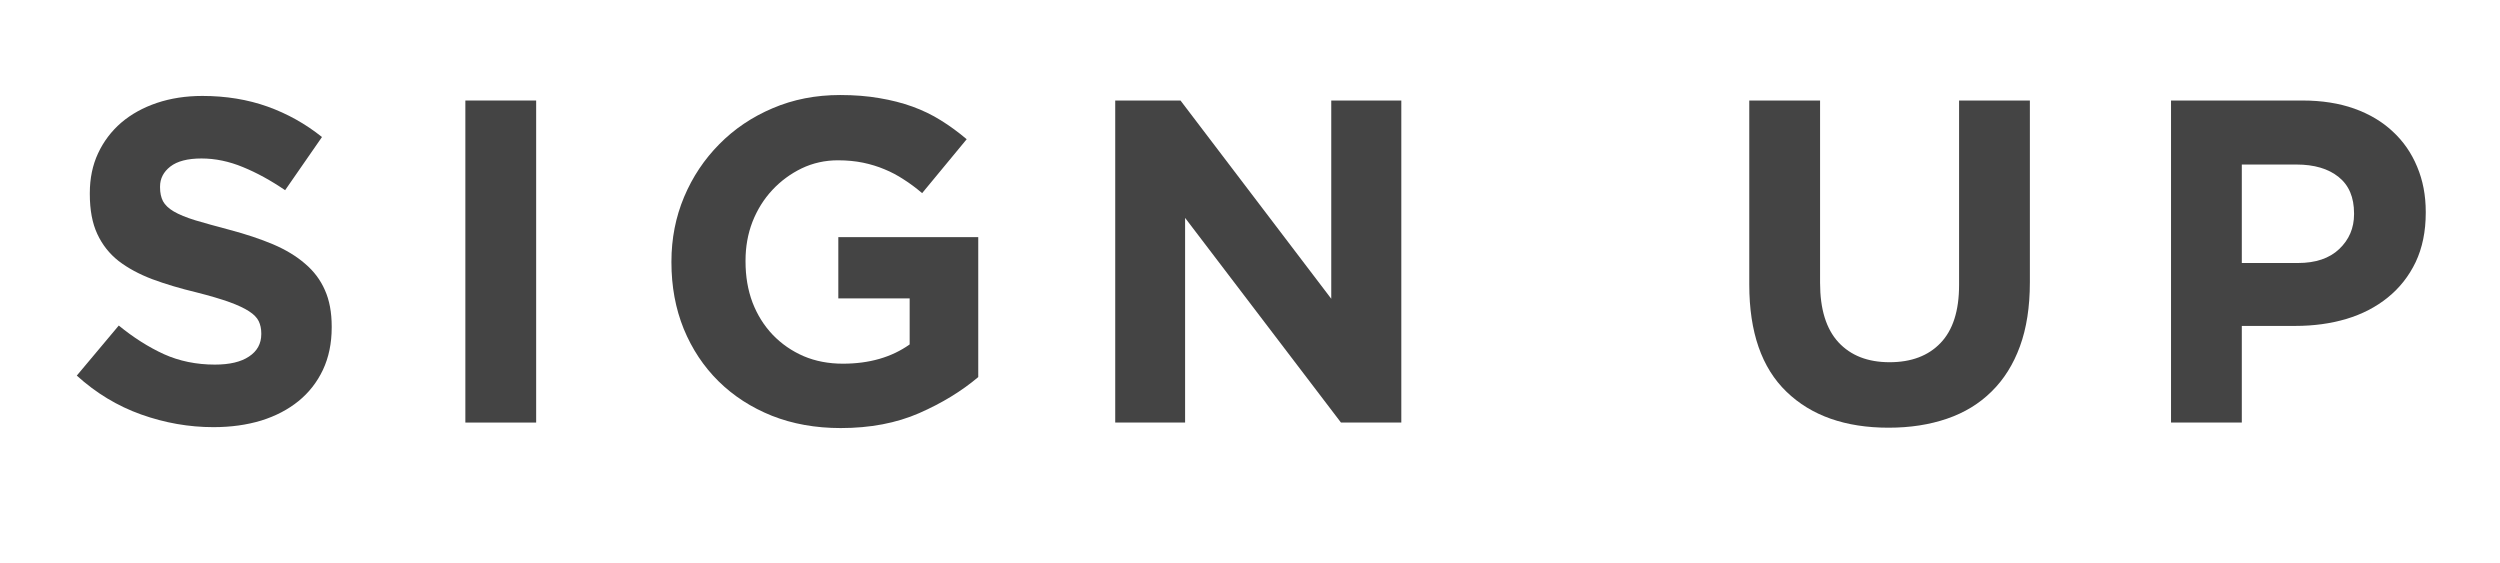 <svg xmlns="http://www.w3.org/2000/svg" xmlns:xlink="http://www.w3.org/1999/xlink" width="284" zoomAndPan="magnify" viewBox="0 0 212.88 48" height="64" preserveAspectRatio="xMidYMid meet" version="1.0"><defs><g/></defs><g fill="#444444" fill-opacity="1"><g transform="translate(5.076, 36.002)"><g><path d="M 13.047 0.391 C 10.961 0.391 8.91 0.031 6.891 -0.688 C 4.879 -1.406 3.051 -2.508 1.406 -4 L 4.984 -8.266 C 6.234 -7.242 7.516 -6.43 8.828 -5.828 C 10.148 -5.234 11.598 -4.938 13.172 -4.938 C 14.422 -4.938 15.391 -5.164 16.078 -5.625 C 16.773 -6.082 17.125 -6.719 17.125 -7.531 L 17.125 -7.609 C 17.125 -7.992 17.051 -8.336 16.906 -8.641 C 16.758 -8.941 16.484 -9.223 16.078 -9.484 C 15.68 -9.742 15.125 -10.004 14.406 -10.266 C 13.688 -10.523 12.75 -10.801 11.594 -11.094 C 10.207 -11.426 8.953 -11.801 7.828 -12.219 C 6.711 -12.645 5.758 -13.16 4.969 -13.766 C 4.188 -14.379 3.582 -15.145 3.156 -16.062 C 2.727 -16.977 2.516 -18.113 2.516 -19.469 L 2.516 -19.547 C 2.516 -20.805 2.75 -21.938 3.219 -22.938 C 3.688 -23.945 4.344 -24.816 5.188 -25.547 C 6.039 -26.273 7.055 -26.836 8.234 -27.234 C 9.41 -27.629 10.703 -27.828 12.109 -27.828 C 14.117 -27.828 15.969 -27.523 17.656 -26.922 C 19.344 -26.316 20.891 -25.453 22.297 -24.328 L 19.156 -19.797 C 17.938 -20.629 16.738 -21.285 15.562 -21.766 C 14.383 -22.254 13.207 -22.5 12.031 -22.5 C 10.852 -22.5 9.969 -22.27 9.375 -21.812 C 8.789 -21.352 8.5 -20.785 8.5 -20.109 L 8.5 -20.031 C 8.5 -19.582 8.582 -19.191 8.75 -18.859 C 8.926 -18.535 9.234 -18.242 9.672 -17.984 C 10.117 -17.723 10.727 -17.473 11.5 -17.234 C 12.27 -17.004 13.242 -16.734 14.422 -16.422 C 15.805 -16.055 17.039 -15.645 18.125 -15.188 C 19.207 -14.727 20.117 -14.176 20.859 -13.531 C 21.609 -12.895 22.172 -12.145 22.547 -11.281 C 22.93 -10.426 23.125 -9.395 23.125 -8.188 L 23.125 -8.109 C 23.125 -6.754 22.875 -5.547 22.375 -4.484 C 21.875 -3.43 21.18 -2.547 20.297 -1.828 C 19.41 -1.109 18.352 -0.555 17.125 -0.172 C 15.895 0.203 14.535 0.391 13.047 0.391 Z M 13.047 0.391 "/></g></g></g><g fill="#444444" fill-opacity="1"><g transform="translate(36.027, 36.002)"><g><path d="M 3.562 -27.438 L 9.594 -27.438 L 9.594 0 L 3.562 0 Z M 3.562 -27.438 "/></g></g></g><g fill="#444444" fill-opacity="1"><g transform="translate(55.068, 36.002)"><g><path d="M 16.5 0.469 C 14.352 0.469 12.398 0.117 10.641 -0.578 C 8.879 -1.285 7.363 -2.266 6.094 -3.516 C 4.82 -4.773 3.832 -6.266 3.125 -7.984 C 2.426 -9.711 2.078 -11.598 2.078 -13.641 L 2.078 -13.719 C 2.078 -15.676 2.438 -17.508 3.156 -19.219 C 3.875 -20.926 4.875 -22.426 6.156 -23.719 C 7.438 -25.02 8.953 -26.039 10.703 -26.781 C 12.453 -27.531 14.367 -27.906 16.453 -27.906 C 17.68 -27.906 18.797 -27.816 19.797 -27.641 C 20.805 -27.473 21.742 -27.234 22.609 -26.922 C 23.473 -26.609 24.281 -26.219 25.031 -25.75 C 25.789 -25.281 26.523 -24.742 27.234 -24.141 L 23.438 -19.547 C 22.914 -19.992 22.391 -20.383 21.859 -20.719 C 21.336 -21.062 20.797 -21.348 20.234 -21.578 C 19.672 -21.816 19.062 -22.004 18.406 -22.141 C 17.758 -22.273 17.047 -22.344 16.266 -22.344 C 15.16 -22.344 14.129 -22.113 13.172 -21.656 C 12.223 -21.195 11.391 -20.582 10.672 -19.812 C 9.953 -19.039 9.391 -18.141 8.984 -17.109 C 8.586 -16.078 8.391 -14.973 8.391 -13.797 L 8.391 -13.719 C 8.391 -12.457 8.586 -11.297 8.984 -10.234 C 9.391 -9.18 9.961 -8.266 10.703 -7.484 C 11.453 -6.703 12.332 -6.094 13.344 -5.656 C 14.352 -5.227 15.469 -5.016 16.688 -5.016 C 18.938 -5.016 20.832 -5.562 22.375 -6.656 L 22.375 -10.578 L 16.297 -10.578 L 16.297 -15.797 L 28.219 -15.797 L 28.219 -3.875 C 26.801 -2.676 25.117 -1.648 23.172 -0.797 C 21.234 0.047 19.008 0.469 16.5 0.469 Z M 16.5 0.469 "/></g></g></g><g fill="#444444" fill-opacity="1"><g transform="translate(91.66, 36.002)"><g><path d="M 3.297 -27.438 L 8.859 -27.438 L 21.703 -10.547 L 21.703 -27.438 L 27.672 -27.438 L 27.672 0 L 22.531 0 L 9.25 -17.438 L 9.25 0 L 3.297 0 Z M 3.297 -27.438 "/></g></g></g><g fill="#444444" fill-opacity="1"><g transform="translate(128.488, 36.002)"><g/></g></g><g fill="#444444" fill-opacity="1"><g transform="translate(146.119, 36.002)"><g><path d="M 14.734 0.438 C 11.047 0.438 8.145 -0.582 6.031 -2.625 C 3.914 -4.664 2.859 -7.707 2.859 -11.75 L 2.859 -27.438 L 8.891 -27.438 L 8.891 -11.906 C 8.891 -9.664 9.41 -7.977 10.453 -6.844 C 11.504 -5.707 12.957 -5.141 14.812 -5.141 C 16.664 -5.141 18.113 -5.688 19.156 -6.781 C 20.207 -7.875 20.734 -9.52 20.734 -11.719 L 20.734 -27.438 L 26.766 -27.438 L 26.766 -11.953 C 26.766 -9.859 26.484 -8.039 25.922 -6.5 C 25.359 -4.957 24.551 -3.672 23.5 -2.641 C 22.457 -1.609 21.191 -0.836 19.703 -0.328 C 18.223 0.18 16.566 0.438 14.734 0.438 Z M 14.734 0.438 "/></g></g></g><g fill="#444444" fill-opacity="1"><g transform="translate(181.614, 36.002)"><g><path d="M 3.297 -27.438 L 14.5 -27.438 C 16.145 -27.438 17.613 -27.207 18.906 -26.75 C 20.195 -26.289 21.289 -25.641 22.188 -24.797 C 23.094 -23.961 23.785 -22.961 24.266 -21.797 C 24.754 -20.641 25 -19.359 25 -17.953 L 25 -17.875 C 25 -16.281 24.711 -14.879 24.141 -13.672 C 23.566 -12.473 22.773 -11.469 21.766 -10.656 C 20.766 -9.844 19.586 -9.234 18.234 -8.828 C 16.891 -8.43 15.445 -8.234 13.906 -8.234 L 9.328 -8.234 L 9.328 0 L 3.297 0 Z M 14.109 -13.594 C 15.617 -13.594 16.789 -13.988 17.625 -14.781 C 18.469 -15.582 18.891 -16.57 18.891 -17.75 L 18.891 -17.828 C 18.891 -19.191 18.453 -20.223 17.578 -20.922 C 16.703 -21.629 15.504 -21.984 13.984 -21.984 L 9.328 -21.984 L 9.328 -13.594 Z M 14.109 -13.594 "/></g></g></g></svg>